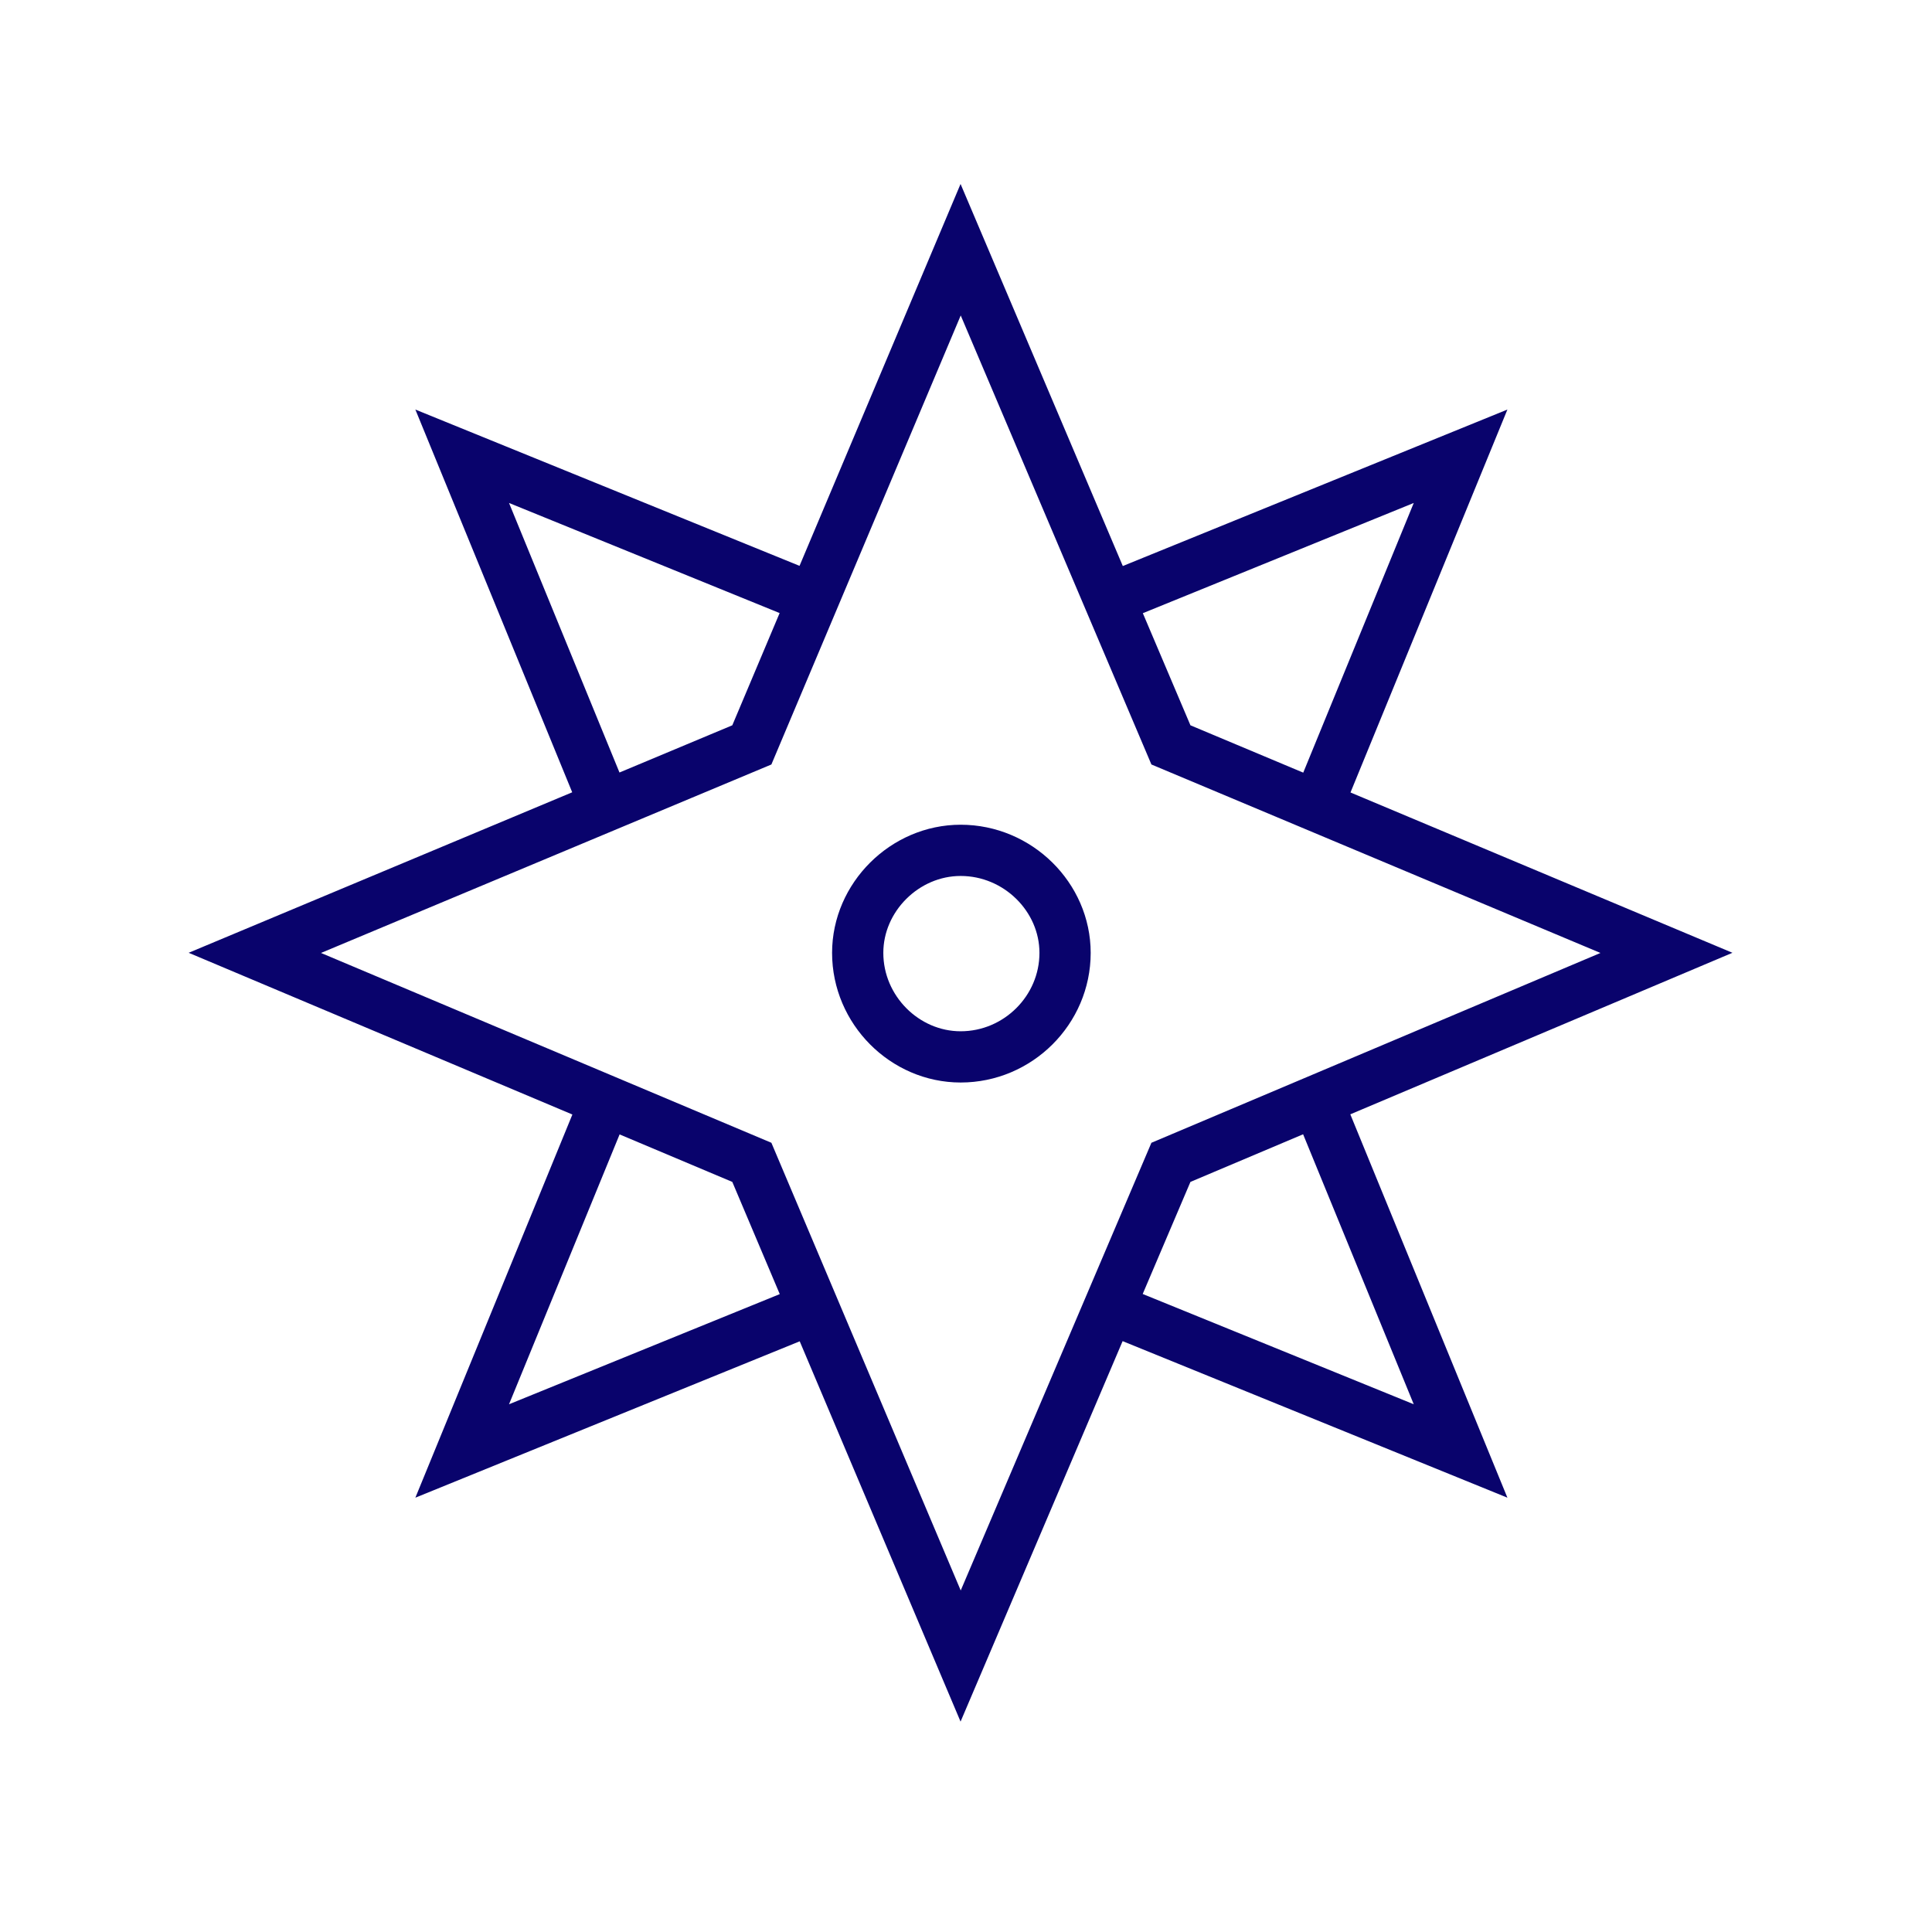 <?xml version="1.0" encoding="UTF-8" standalone="no"?>
<!DOCTYPE svg PUBLIC "-//W3C//DTD SVG 1.1//EN" "http://www.w3.org/Graphics/SVG/1.1/DTD/svg11.dtd">
<svg width="100%" height="100%" viewBox="0 0 377 375" version="1.1" xmlns="http://www.w3.org/2000/svg" xmlns:xlink="http://www.w3.org/1999/xlink" xml:space="preserve" xmlns:serif="http://www.serif.com/" style="fill-rule:evenodd;clip-rule:evenodd;stroke-miterlimit:10;">
    <g transform="matrix(1,0,0,1,-2033.38,-5988.46)">
        <g transform="matrix(3.067,0,0,3.067,2073.49,6028.6)">
            <g transform="matrix(0.326,0,0,0.326,-676.128,-1965.82)">
                <path d="M2290.83,6147.64L2318.95,6079.02L2250.08,6107.04M2250.08,6245.13L2318.95,6273.15L2290.83,6204.53M2152.22,6204.53L2124.1,6273.15L2192.97,6245.13M2192.97,6107.04L2124.1,6079.02L2152.22,6147.64M2262.42,6216.82L2359.13,6175.94L2262.42,6135.35L2221.38,6038.71L2180.63,6135.35L2083.63,6175.94L2180.63,6216.82L2221.38,6313.17L2262.42,6216.82ZM2241.76,6175.94C2241.76,6187.09 2232.57,6196.24 2221.38,6196.24C2210.48,6196.24 2201.29,6187.09 2201.29,6175.94C2201.29,6165.08 2210.48,6155.93 2221.38,6155.93C2232.57,6155.93 2241.76,6165.08 2241.76,6175.94" style="fill:none;stroke:rgb(9,3,108);stroke-width:10px;"/>
            </g>
        </g>
    </g>
</svg>
